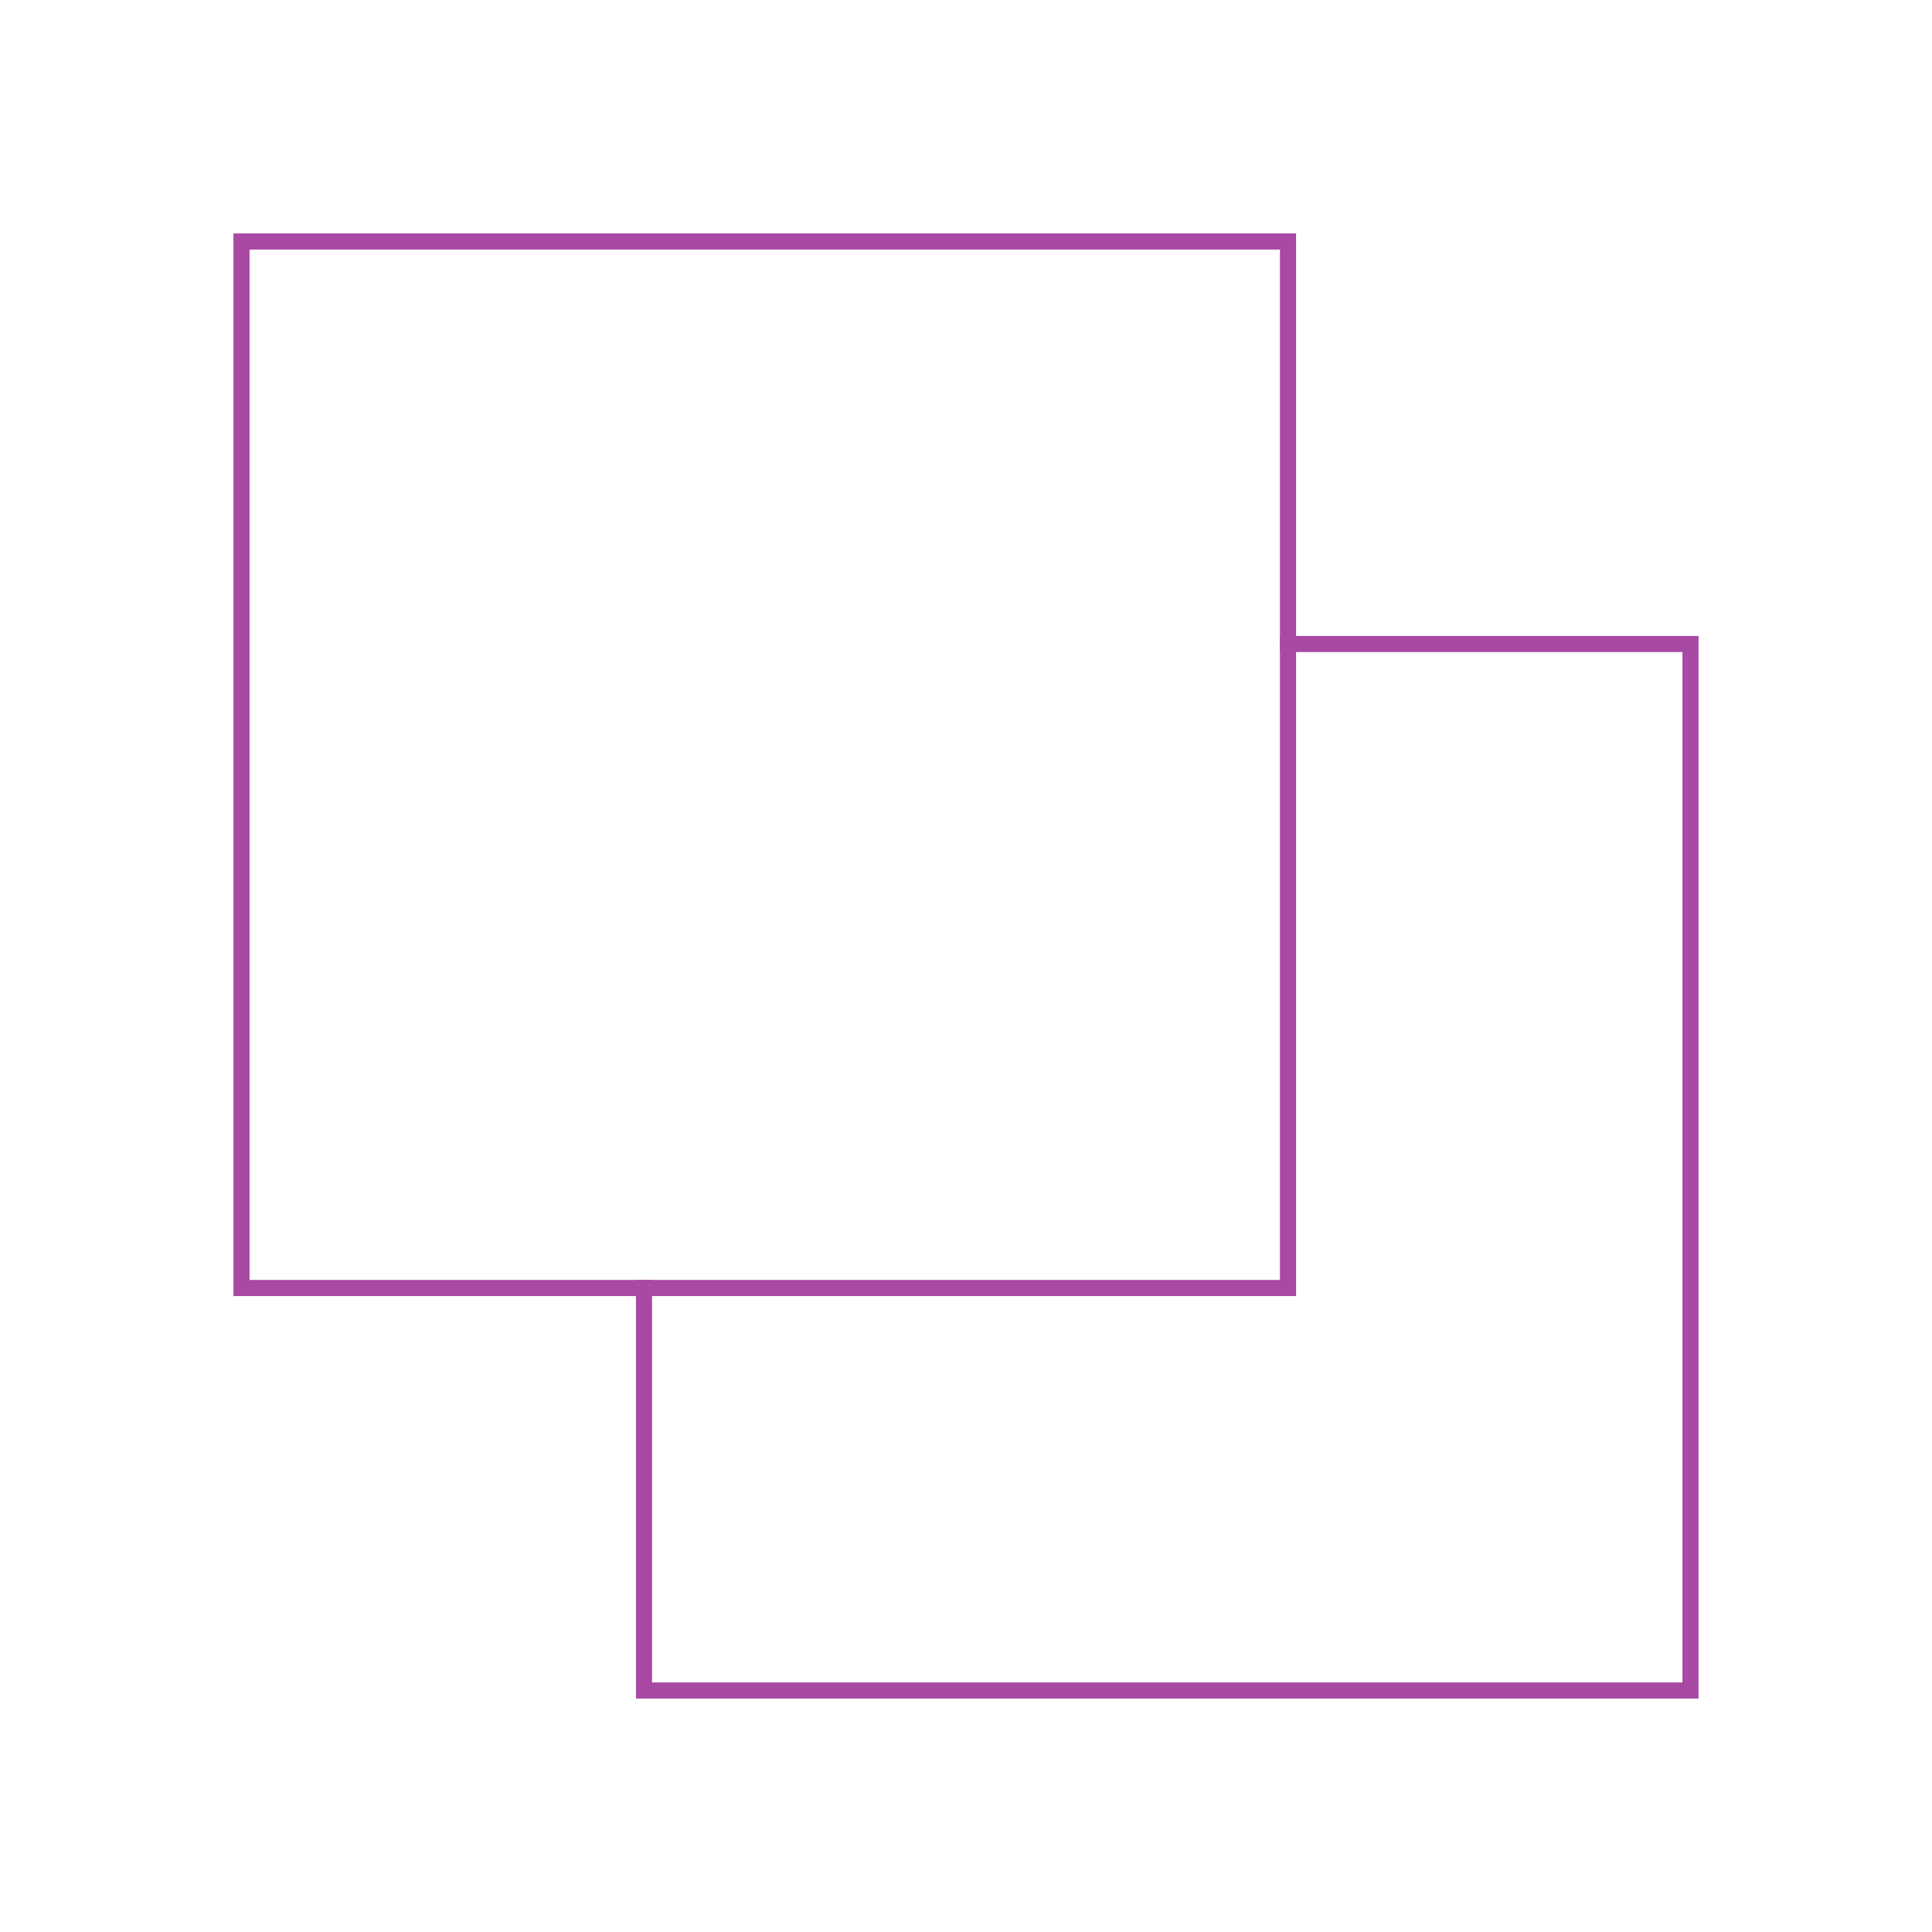 <svg role="img" xmlns="http://www.w3.org/2000/svg" width="120px" height="120px" viewBox="0 0 24 24" aria-labelledby="cardsIconTitle cardsIconDesc" stroke="#a849a3" stroke-width="0.2" stroke-linecap="square" stroke-linejoin="miter" fill="none" color="#a849a3"> <title id="cardsIconTitle">Cards</title> <desc id="cardsIconDesc">Icon of two square cards, one on top another</desc> <rect width="13" height="13" x="3" y="3"/> <polyline points="16 8 21 8 21 21 8 21 8 16"/> </svg>